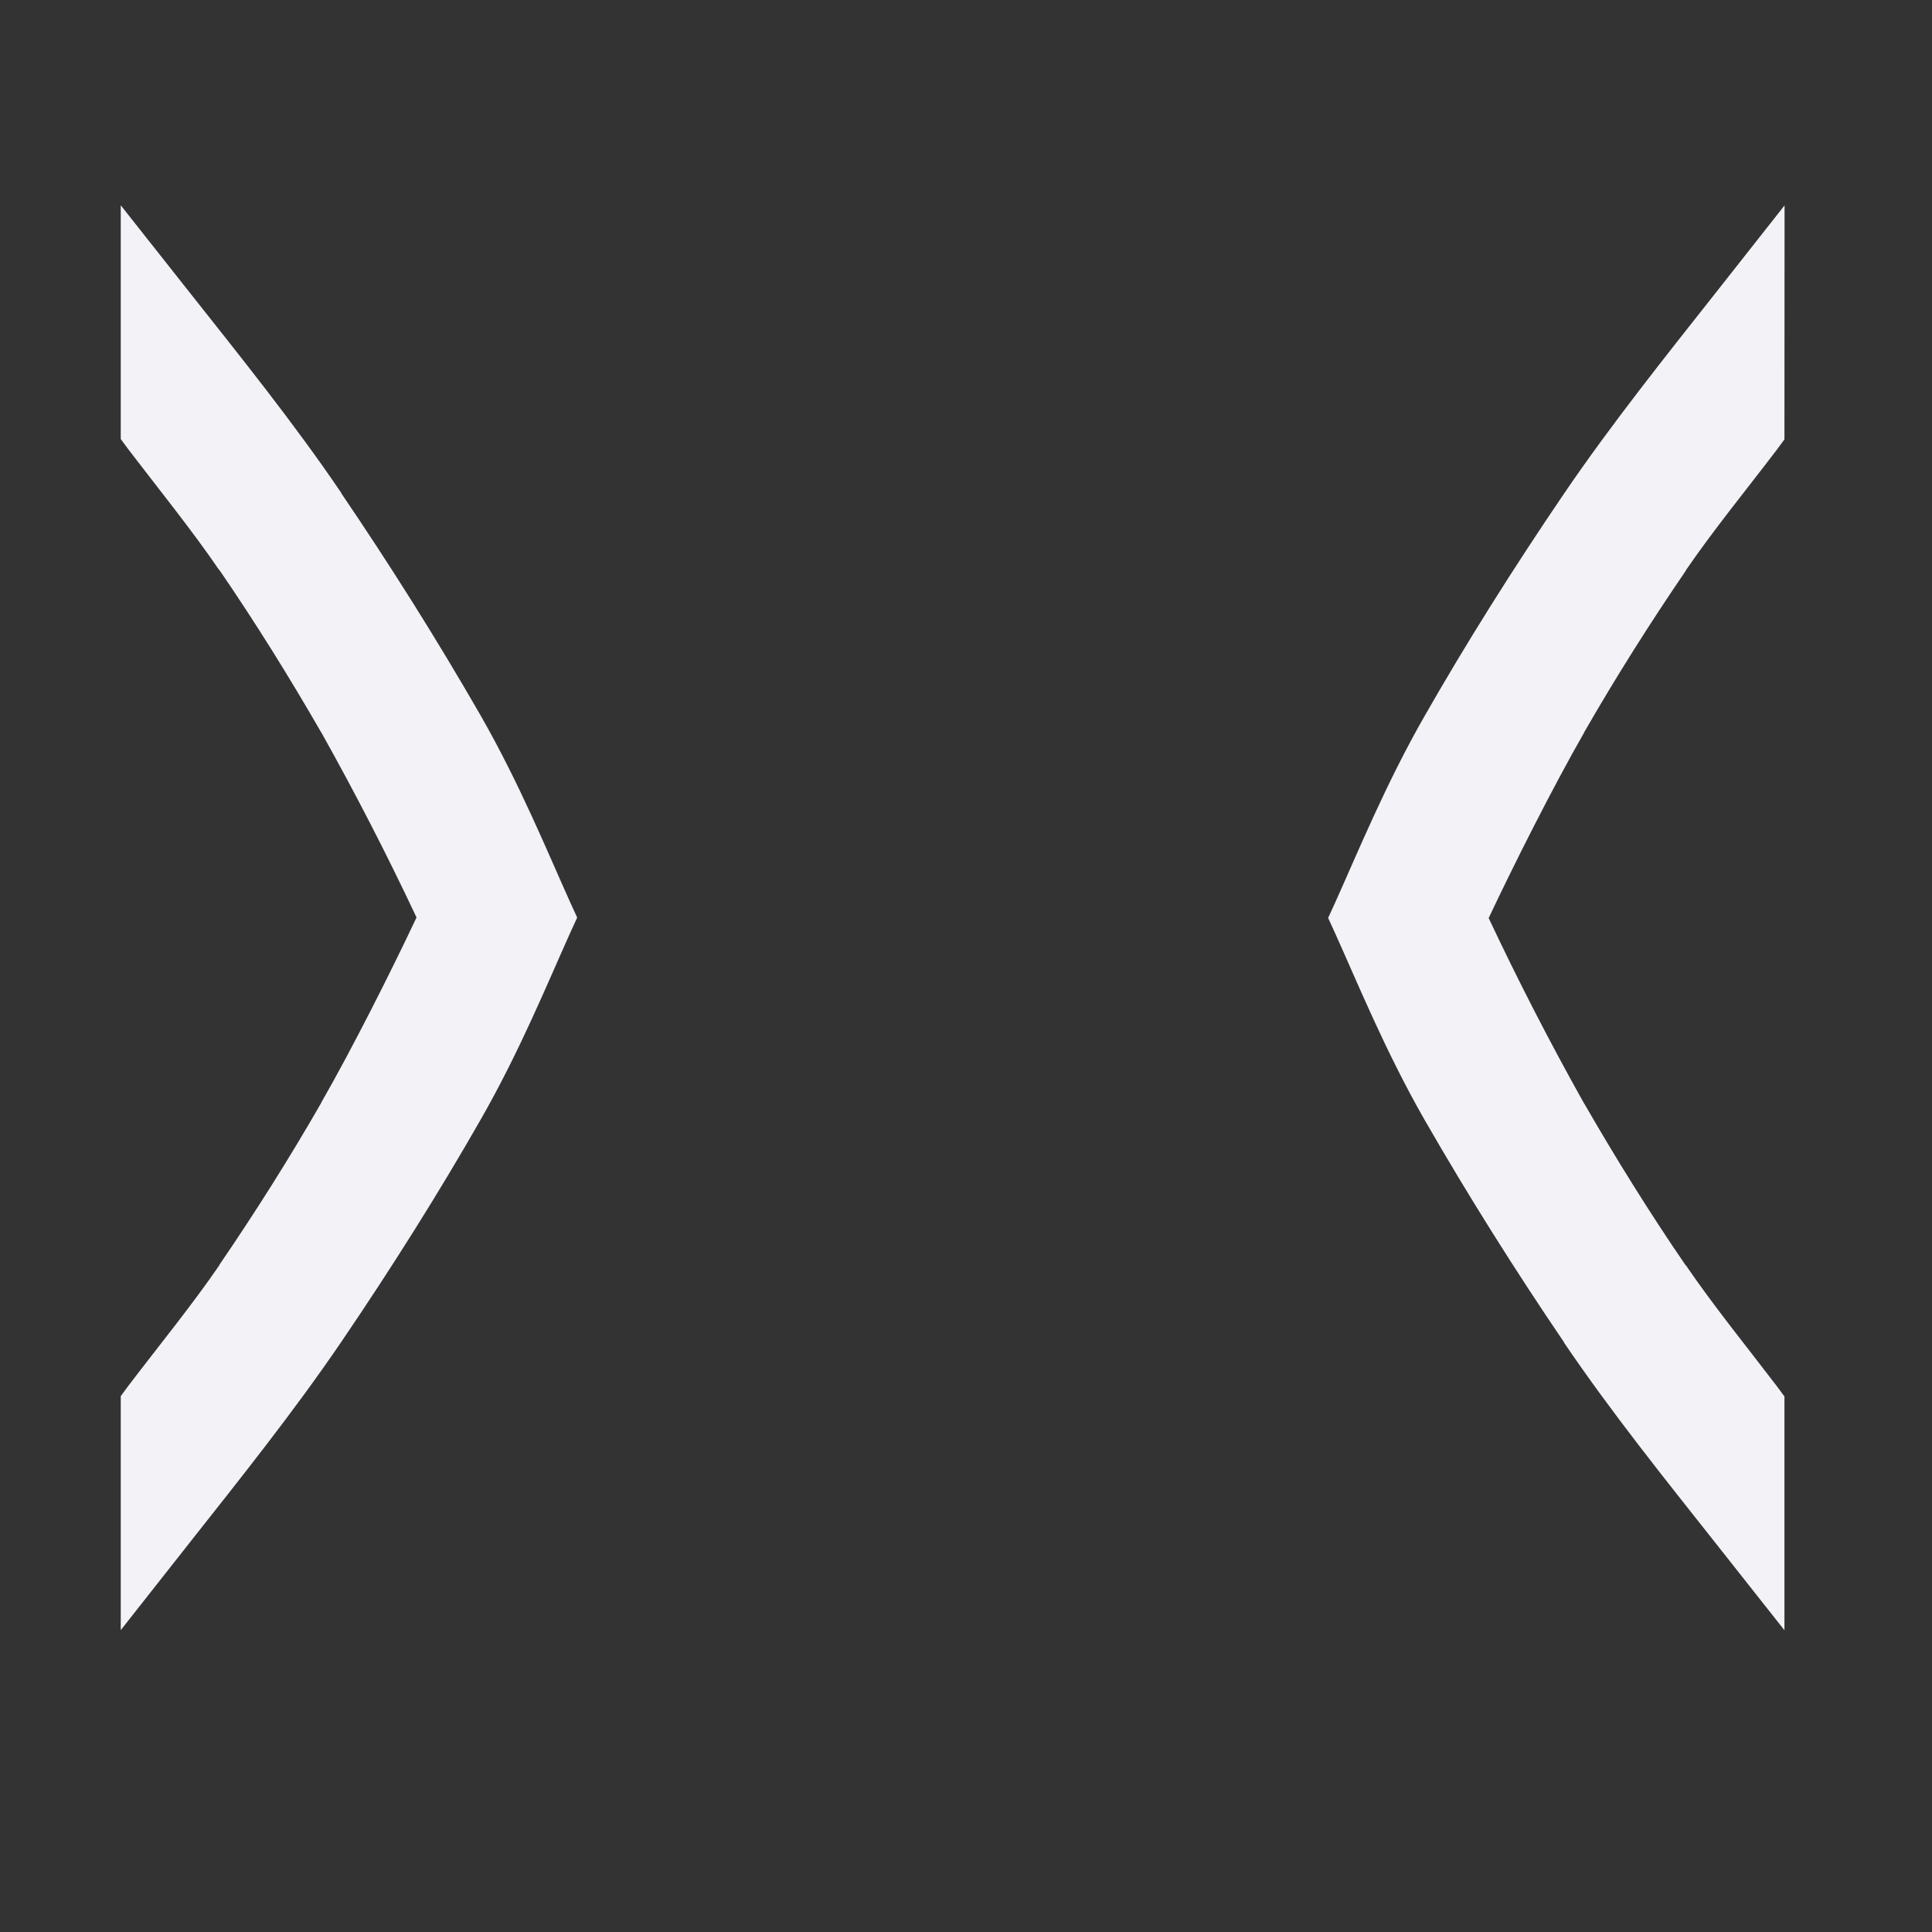 <svg height="16" width="16" xmlns="http://www.w3.org/2000/svg">
  <rect width="100%" height="100%" fill="#333333" stroke="none"/>
  <g fill="#f2f2f7">
    <path d="m1 13.5.557-.707c.43-.545.876-1.102 1.268-1.678.429-.631.814-1.245 1.154-1.84.324-.565.56-1.144.742-1.547l.059-.129-.059-.129c-.182-.403-.418-.982-.742-1.547-.361-.628-.747-1.241-1.154-1.84h.002c-.391-.577-.839-1.133-1.27-1.678l-.557-.705v1.936l.062.084c.254.333.523.664.754 1.002h.002c.298.435.577.883.84 1.34l.002.002c.281.502.544 1.012.789 1.533v.002c-.206.437-.528 1.078-.789 1.533v.002c-.263.458-.546.906-.844 1.342h.002c-.231.337-.502.668-.756 1.002l-.062.084z"/>
    <path d="m14.779 1.701-.557.707c-.43.545-.876 1.102-1.268 1.678-.429.631-.814 1.245-1.154 1.84-.324.565-.56 1.144-.742 1.547l-.059.129.059.129c.182.403.418.982.742 1.547.361.628.747 1.241 1.154 1.84h-.002c.391.577.838 1.133 1.269 1.678l.557.705v-1.936l-.062-.084c-.254-.333-.523-.664-.754-1.002h-.002c-.298-.435-.577-.883-.84-1.34l-.002-.002c-.281-.502-.544-1.012-.789-1.533v-.002c.206-.437.528-1.078.789-1.533v-.002c.263-.458.546-.906.844-1.342h-.002c.231-.337.502-.668.756-1.002l.062-.084z"/>
  </g>
</svg>
